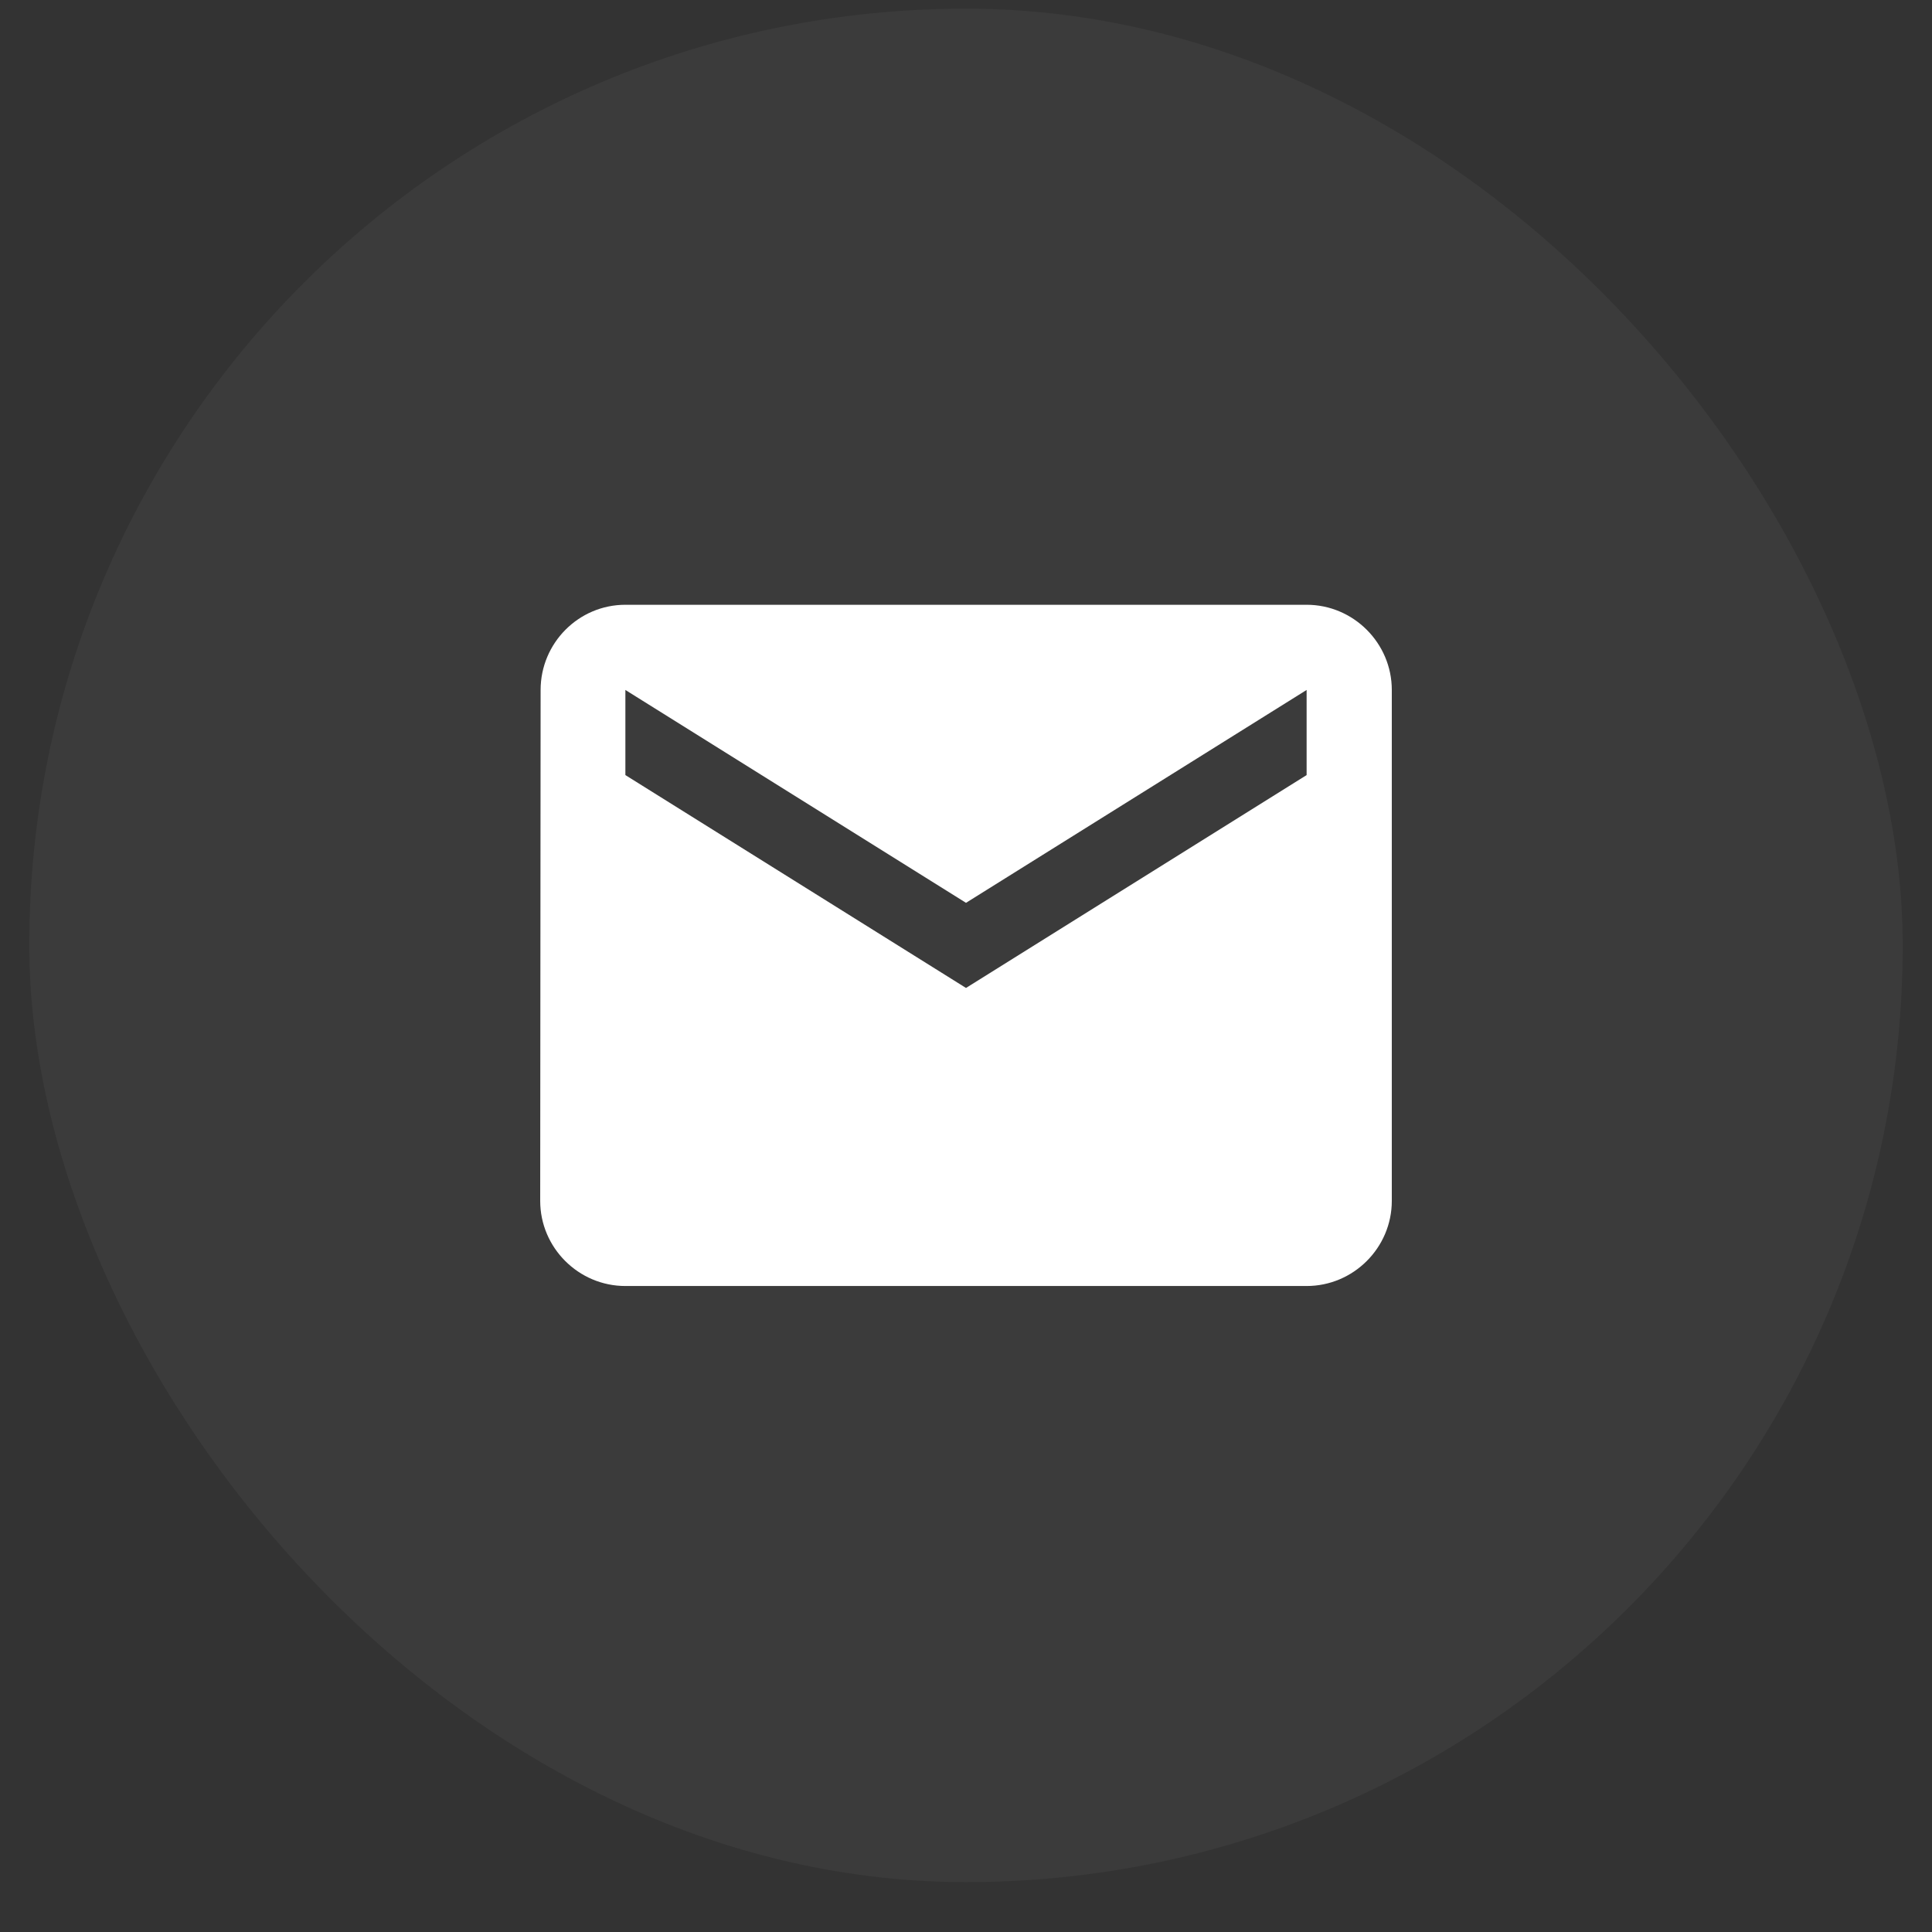 <svg width="33" height="33" viewBox="0 0 33 33" fill="none" xmlns="http://www.w3.org/2000/svg">
<rect x="0" y="0" width="33" height="33" fill="#333333" stroke="none"/>
<rect x="0.5" y="0.148" width="32" height="32" rx="16" fill="white" fill-opacity="0.04"/>
<path d="M22.318 10.33H10.682C9.882 10.33 9.234 10.985 9.234 11.785L9.227 20.512C9.227 21.312 9.882 21.966 10.682 21.966H22.318C23.118 21.966 23.773 21.312 23.773 20.512V11.785C23.773 10.985 23.118 10.33 22.318 10.33ZM22.318 13.239L16.5 16.875L10.682 13.239V11.785L16.5 15.421L22.318 11.785V13.239Z" fill="white"/>
</svg>
